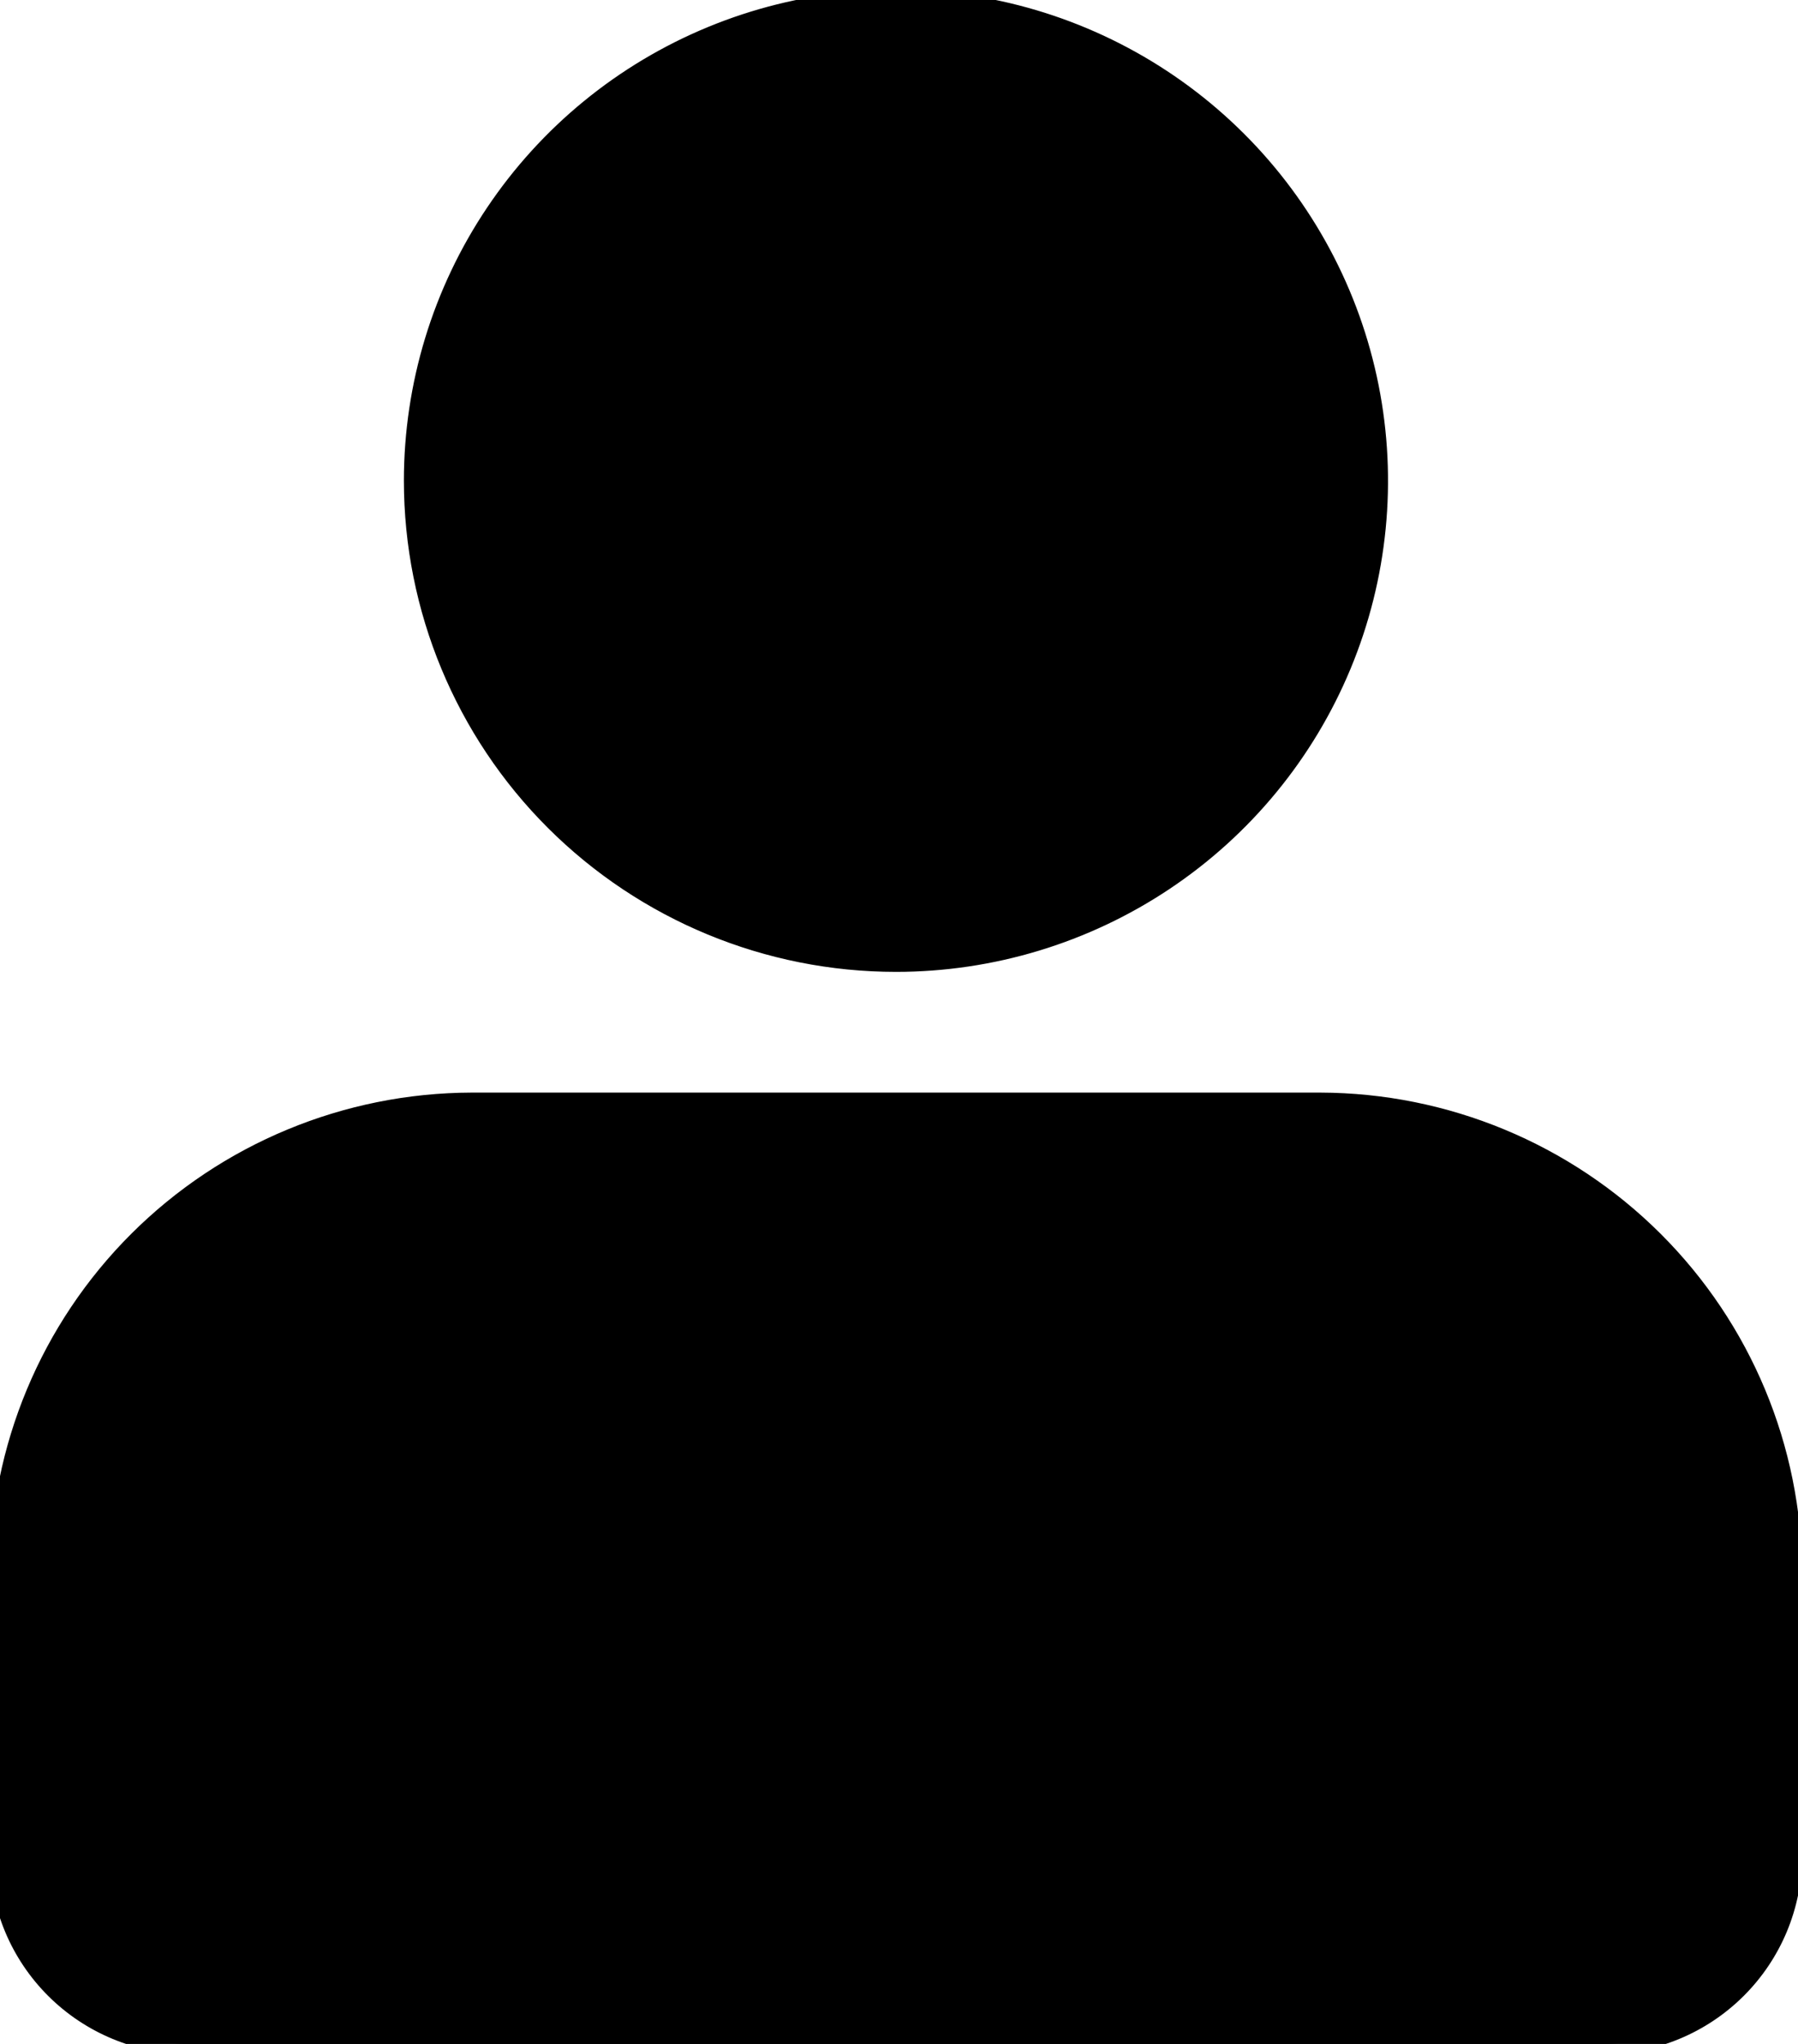 <svg viewBox="0 0 88 100" fill="currentColor" stroke="currentColor" xmlns="http://www.w3.org/2000/svg">
<path d="M87.702 76.977V90.79C87.697 93.231 86.722 95.57 84.991 97.296C83.261 99.022 80.916 99.994 78.469 100H9.234C6.787 99.994 4.441 99.022 2.711 97.296C0.98 95.57 0.006 93.231 0 90.79V76.977C0.017 70.877 2.455 65.031 6.779 60.717C11.104 56.403 16.965 53.972 23.081 53.955H64.622C70.738 53.972 76.598 56.403 80.923 60.717C85.248 65.031 87.685 70.877 87.702 76.977ZM20.268 23.517C20.269 18.865 21.653 14.317 24.246 10.45C26.838 6.582 30.522 3.568 34.831 1.789C39.141 0.009 43.882 -0.456 48.456 0.453C53.031 1.361 57.232 3.602 60.53 6.893C63.827 10.183 66.073 14.374 66.982 18.938C67.891 23.501 67.424 28.23 65.639 32.528C63.854 36.826 60.831 40.5 56.953 43.084C53.075 45.669 48.515 47.049 43.851 47.049C37.596 47.049 31.598 44.57 27.175 40.158C22.752 35.747 20.268 29.756 20.268 23.517Z"/>
</svg>

